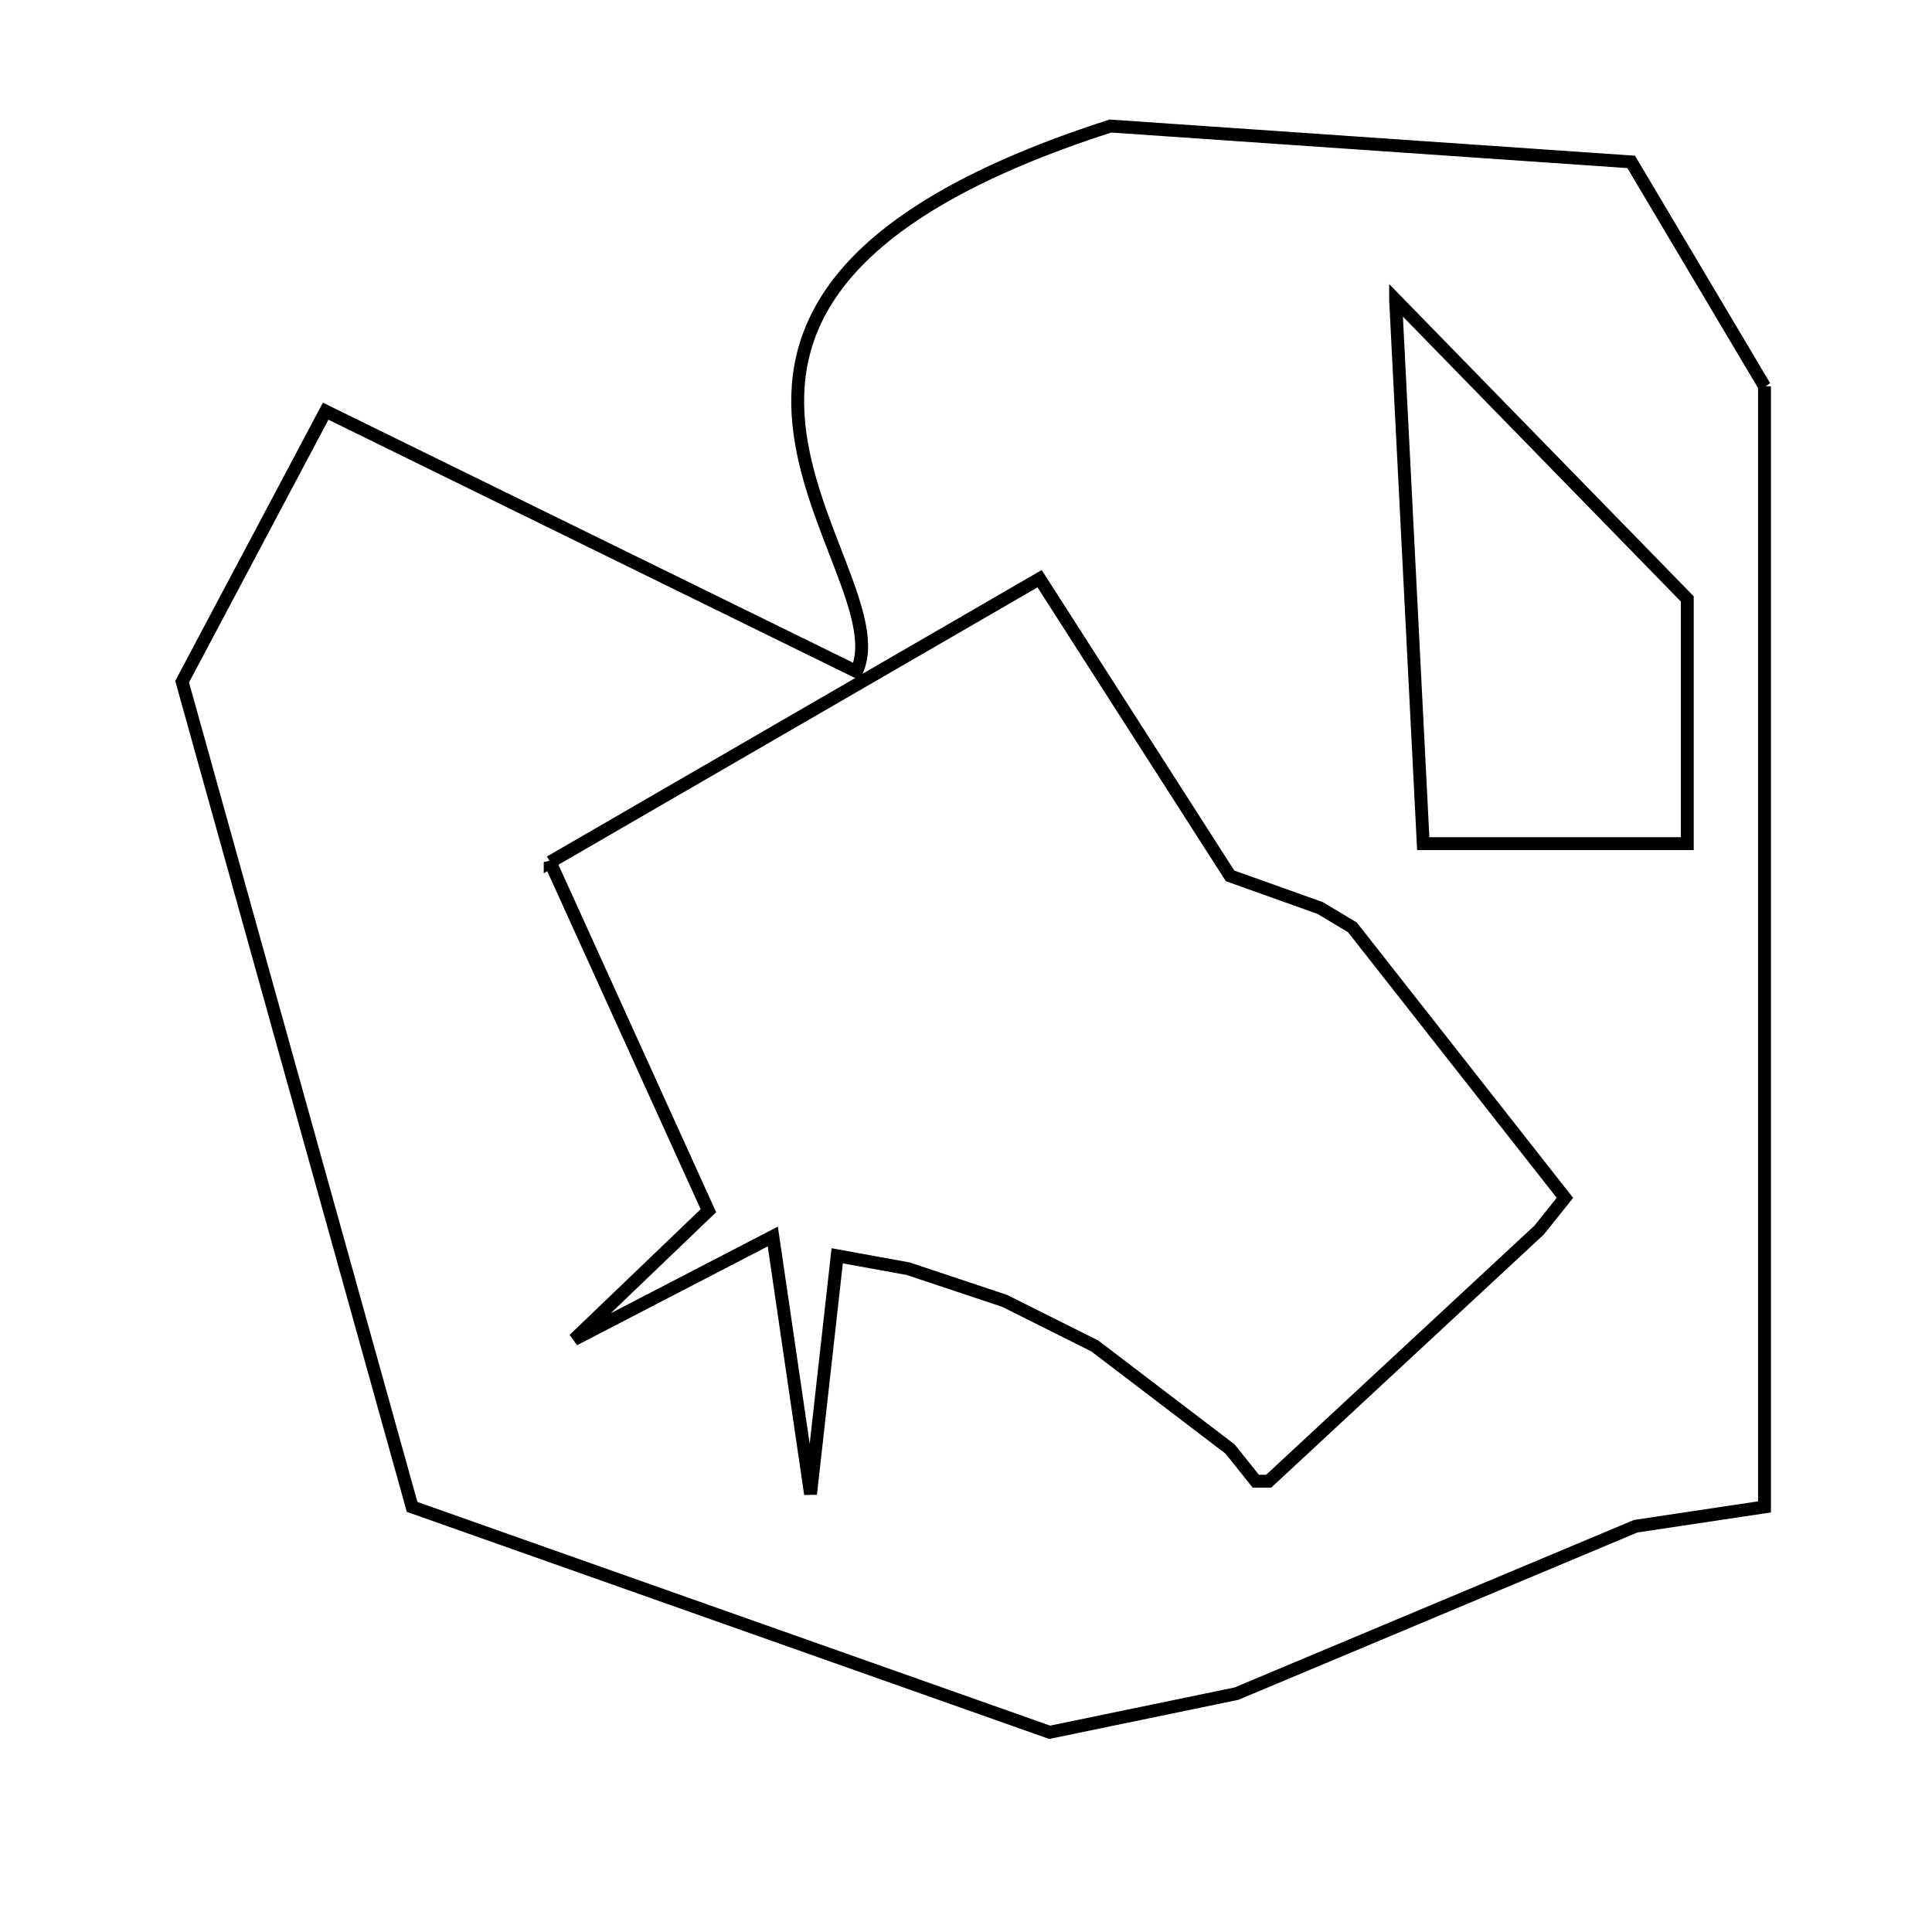 <?xml version="1.0"?>
<svg width="300" height="300" xmlns="http://www.w3.org/2000/svg" xmlns:svg="http://www.w3.org/2000/svg">
 <g class="layer">
  <title>Layer 1</title>
  <path d="m274,60l-20.71,-34.86l-80.86,-5.57c-84.1,27.05 -31.76,68.38 -39.43,84.71l-82.43,-40.43l-22.29,42l35.71,128.14l99,35l29,-6l62,-26l20,-3l0,-174z" fill="none" id="path1" stroke="black" stroke-width="2"/>
  <path d="m85.43,133.86l24.57,54.14l-20.86,20l30.86,-16l5.86,40l4.14,-37l11,2l15,5l14,7l21,16l4,5l2,0l42,-39l4,-5l-33,-42l-5,-3l-14,-5l-29.57,-46.14l-76,44z" fill="none" id="path2" stroke="black" stroke-width="2"/>
  <path d="m216.71,46.57l4.29,84.43l41,0l0,-38l-45.29,-46.43z" fill="none" id="path3" stroke="black" stroke-width="2"/>
 </g>
</svg>
